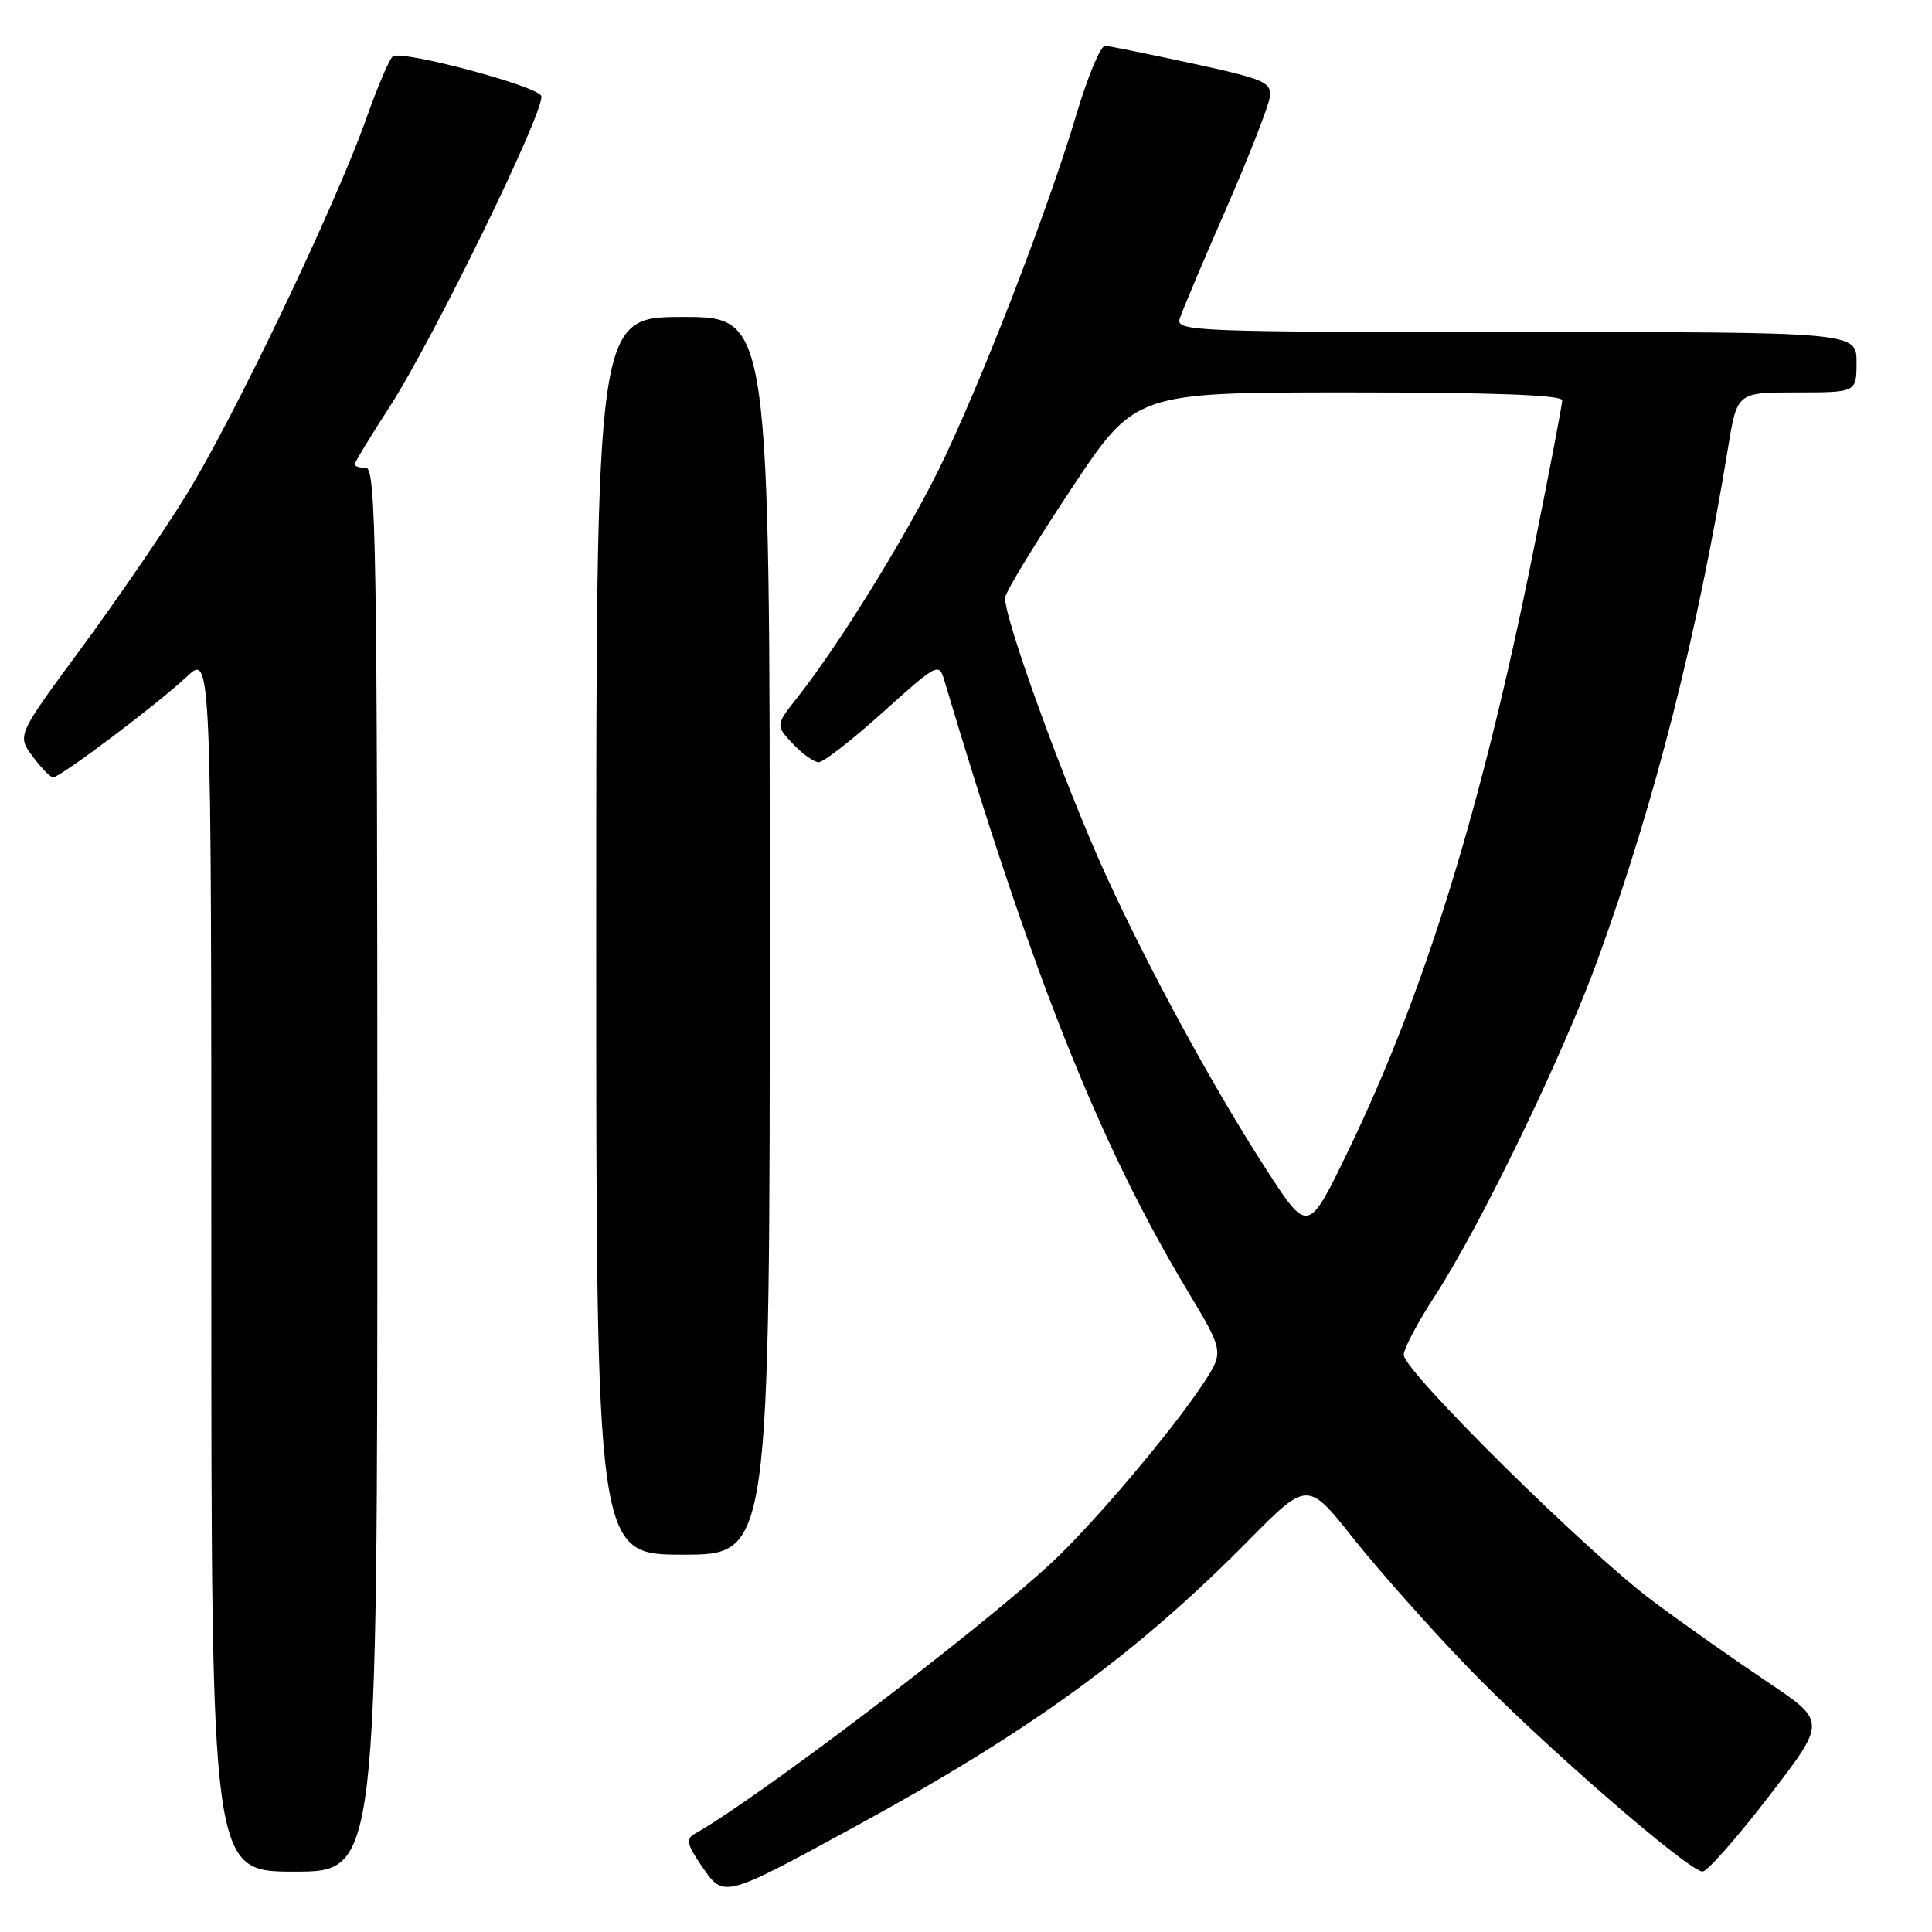 <?xml version="1.0" encoding="UTF-8" standalone="no"?>
<!DOCTYPE svg PUBLIC "-//W3C//DTD SVG 1.1//EN" "http://www.w3.org/Graphics/SVG/1.1/DTD/svg11.dtd" >
<svg xmlns="http://www.w3.org/2000/svg" xmlns:xlink="http://www.w3.org/1999/xlink" version="1.1" viewBox="0 0 256 256">
 <g >
 <path fill="currentColor"
d=" M 113.40 241.98 C 136.59 229.34 150.56 219.18 165.38 204.17 C 173.26 196.20 173.26 196.20 179.33 203.85 C 182.68 208.06 189.48 215.73 194.46 220.89 C 203.98 230.79 223.73 247.97 225.60 247.99 C 226.21 247.99 230.15 243.53 234.36 238.06 C 242.02 228.11 242.02 228.11 234.26 222.91 C 229.99 220.05 223.12 215.21 219.00 212.14 C 210.29 205.68 186.00 181.67 186.00 179.52 C 186.00 178.72 187.84 175.24 190.09 171.78 C 196.21 162.37 207.13 139.80 211.80 126.90 C 219.31 106.16 224.93 84.07 228.99 59.25 C 230.18 52.00 230.18 52.00 238.09 52.00 C 246.00 52.00 246.00 52.00 246.00 48.00 C 246.00 44.00 246.00 44.00 200.88 44.00 C 158.37 44.00 155.80 43.90 156.31 42.25 C 156.61 41.29 159.37 34.74 162.45 27.71 C 165.52 20.67 168.14 13.96 168.27 12.80 C 168.48 10.89 167.48 10.47 158.00 8.41 C 152.22 7.16 147.02 6.10 146.43 6.07 C 145.84 6.03 144.12 10.16 142.60 15.25 C 138.73 28.24 129.56 51.84 124.25 62.50 C 119.64 71.74 111.06 85.56 105.75 92.30 C 102.75 96.10 102.75 96.10 105.05 98.55 C 106.31 99.90 107.86 101.00 108.49 101.00 C 109.12 101.00 112.95 98.01 117.02 94.35 C 124.16 87.92 124.42 87.78 125.11 90.10 C 136.71 129.05 145.67 151.58 157.21 170.80 C 162.20 179.10 162.20 179.10 159.45 183.30 C 155.37 189.51 144.93 201.86 139.37 207.04 C 129.71 216.03 100.33 238.35 92.05 242.99 C 90.85 243.67 91.00 244.38 92.99 247.28 C 95.92 251.55 95.76 251.59 113.40 241.98 Z  M 50.00 155.00 C 50.00 73.00 49.82 62.00 48.50 62.00 C 47.67 62.00 47.00 61.79 47.00 61.53 C 47.00 61.27 49.07 57.86 51.60 53.95 C 57.44 44.92 72.35 14.36 71.72 12.71 C 71.22 11.40 53.39 6.64 52.06 7.46 C 51.63 7.73 50.04 11.45 48.53 15.72 C 44.46 27.22 30.88 55.60 24.62 65.69 C 21.62 70.54 15.36 79.66 10.71 85.97 C 2.26 97.44 2.26 97.44 4.32 100.22 C 5.45 101.75 6.67 103.00 7.04 103.00 C 7.99 103.00 20.90 93.28 24.75 89.66 C 28.00 86.61 28.00 86.61 28.00 167.30 C 28.00 248.00 28.00 248.00 39.00 248.00 C 50.00 248.00 50.00 248.00 50.00 155.00 Z  M 102.00 124.00 C 102.00 42.00 102.00 42.00 90.50 42.00 C 79.00 42.00 79.00 42.00 79.00 124.00 C 79.00 206.00 79.00 206.00 90.50 206.00 C 102.00 206.00 102.00 206.00 102.00 124.00 Z  M 167.79 154.96 C 160.87 144.28 152.30 128.56 146.59 116.08 C 141.00 103.85 132.80 81.23 133.20 79.12 C 133.36 78.23 137.31 71.76 141.97 64.75 C 150.43 52.00 150.43 52.00 178.72 52.00 C 197.80 52.00 207.00 52.34 207.00 53.05 C 207.00 53.63 205.21 62.96 203.02 73.80 C 196.25 107.35 188.71 131.68 178.64 152.50 C 173.32 163.50 173.32 163.50 167.79 154.96 Z "/>
</g>
</svg>